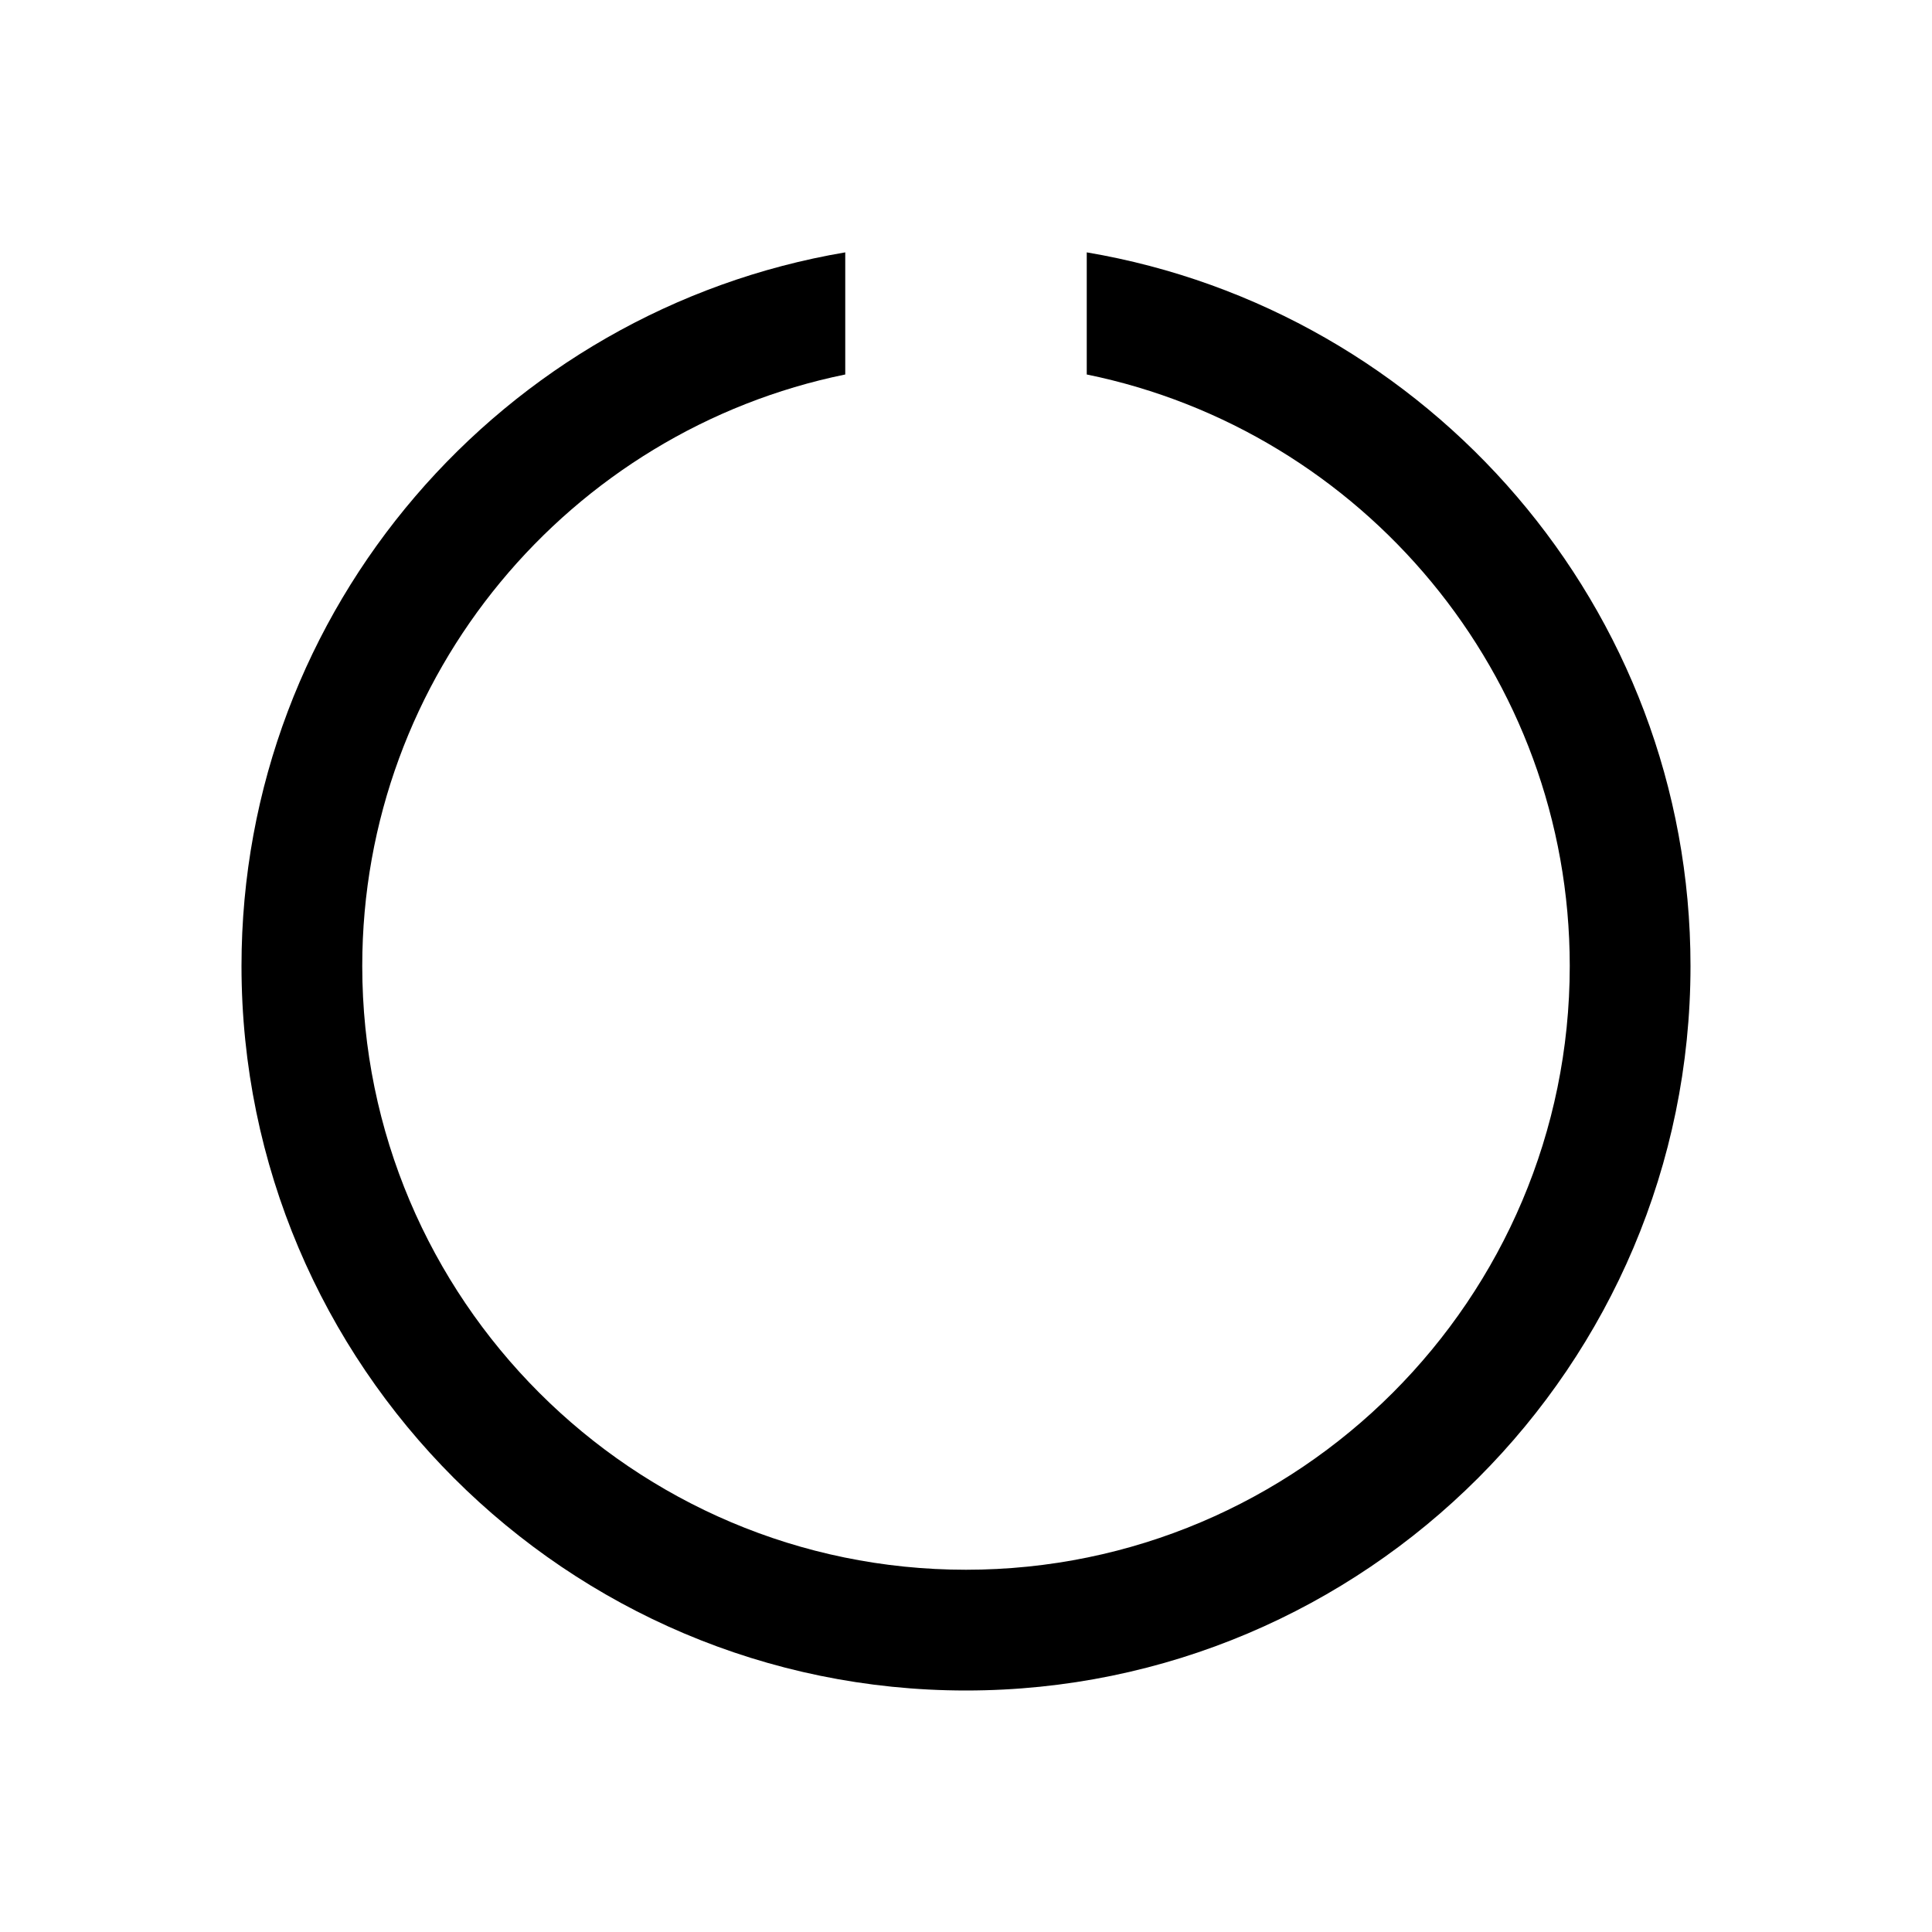 <svg width="24" height="24" viewBox="0 0 24 24" fill="none" xmlns="http://www.w3.org/2000/svg">
<path d="M13.5 3.135V4.652C16.919 5.35 19.5 8.379 19.5 12C19.5 16.137 16.137 19.5 12 19.5C7.863 19.5 4.5 16.137 4.5 12C4.5 8.379 7.081 5.35 10.5 4.652V3.135C6.252 3.853 3 7.55 3 12C3 16.963 7.037 21 12 21C16.963 21 21 16.963 21 12C21 7.55 17.748 3.853 13.5 3.135Z" fill="black"/>
</svg>
